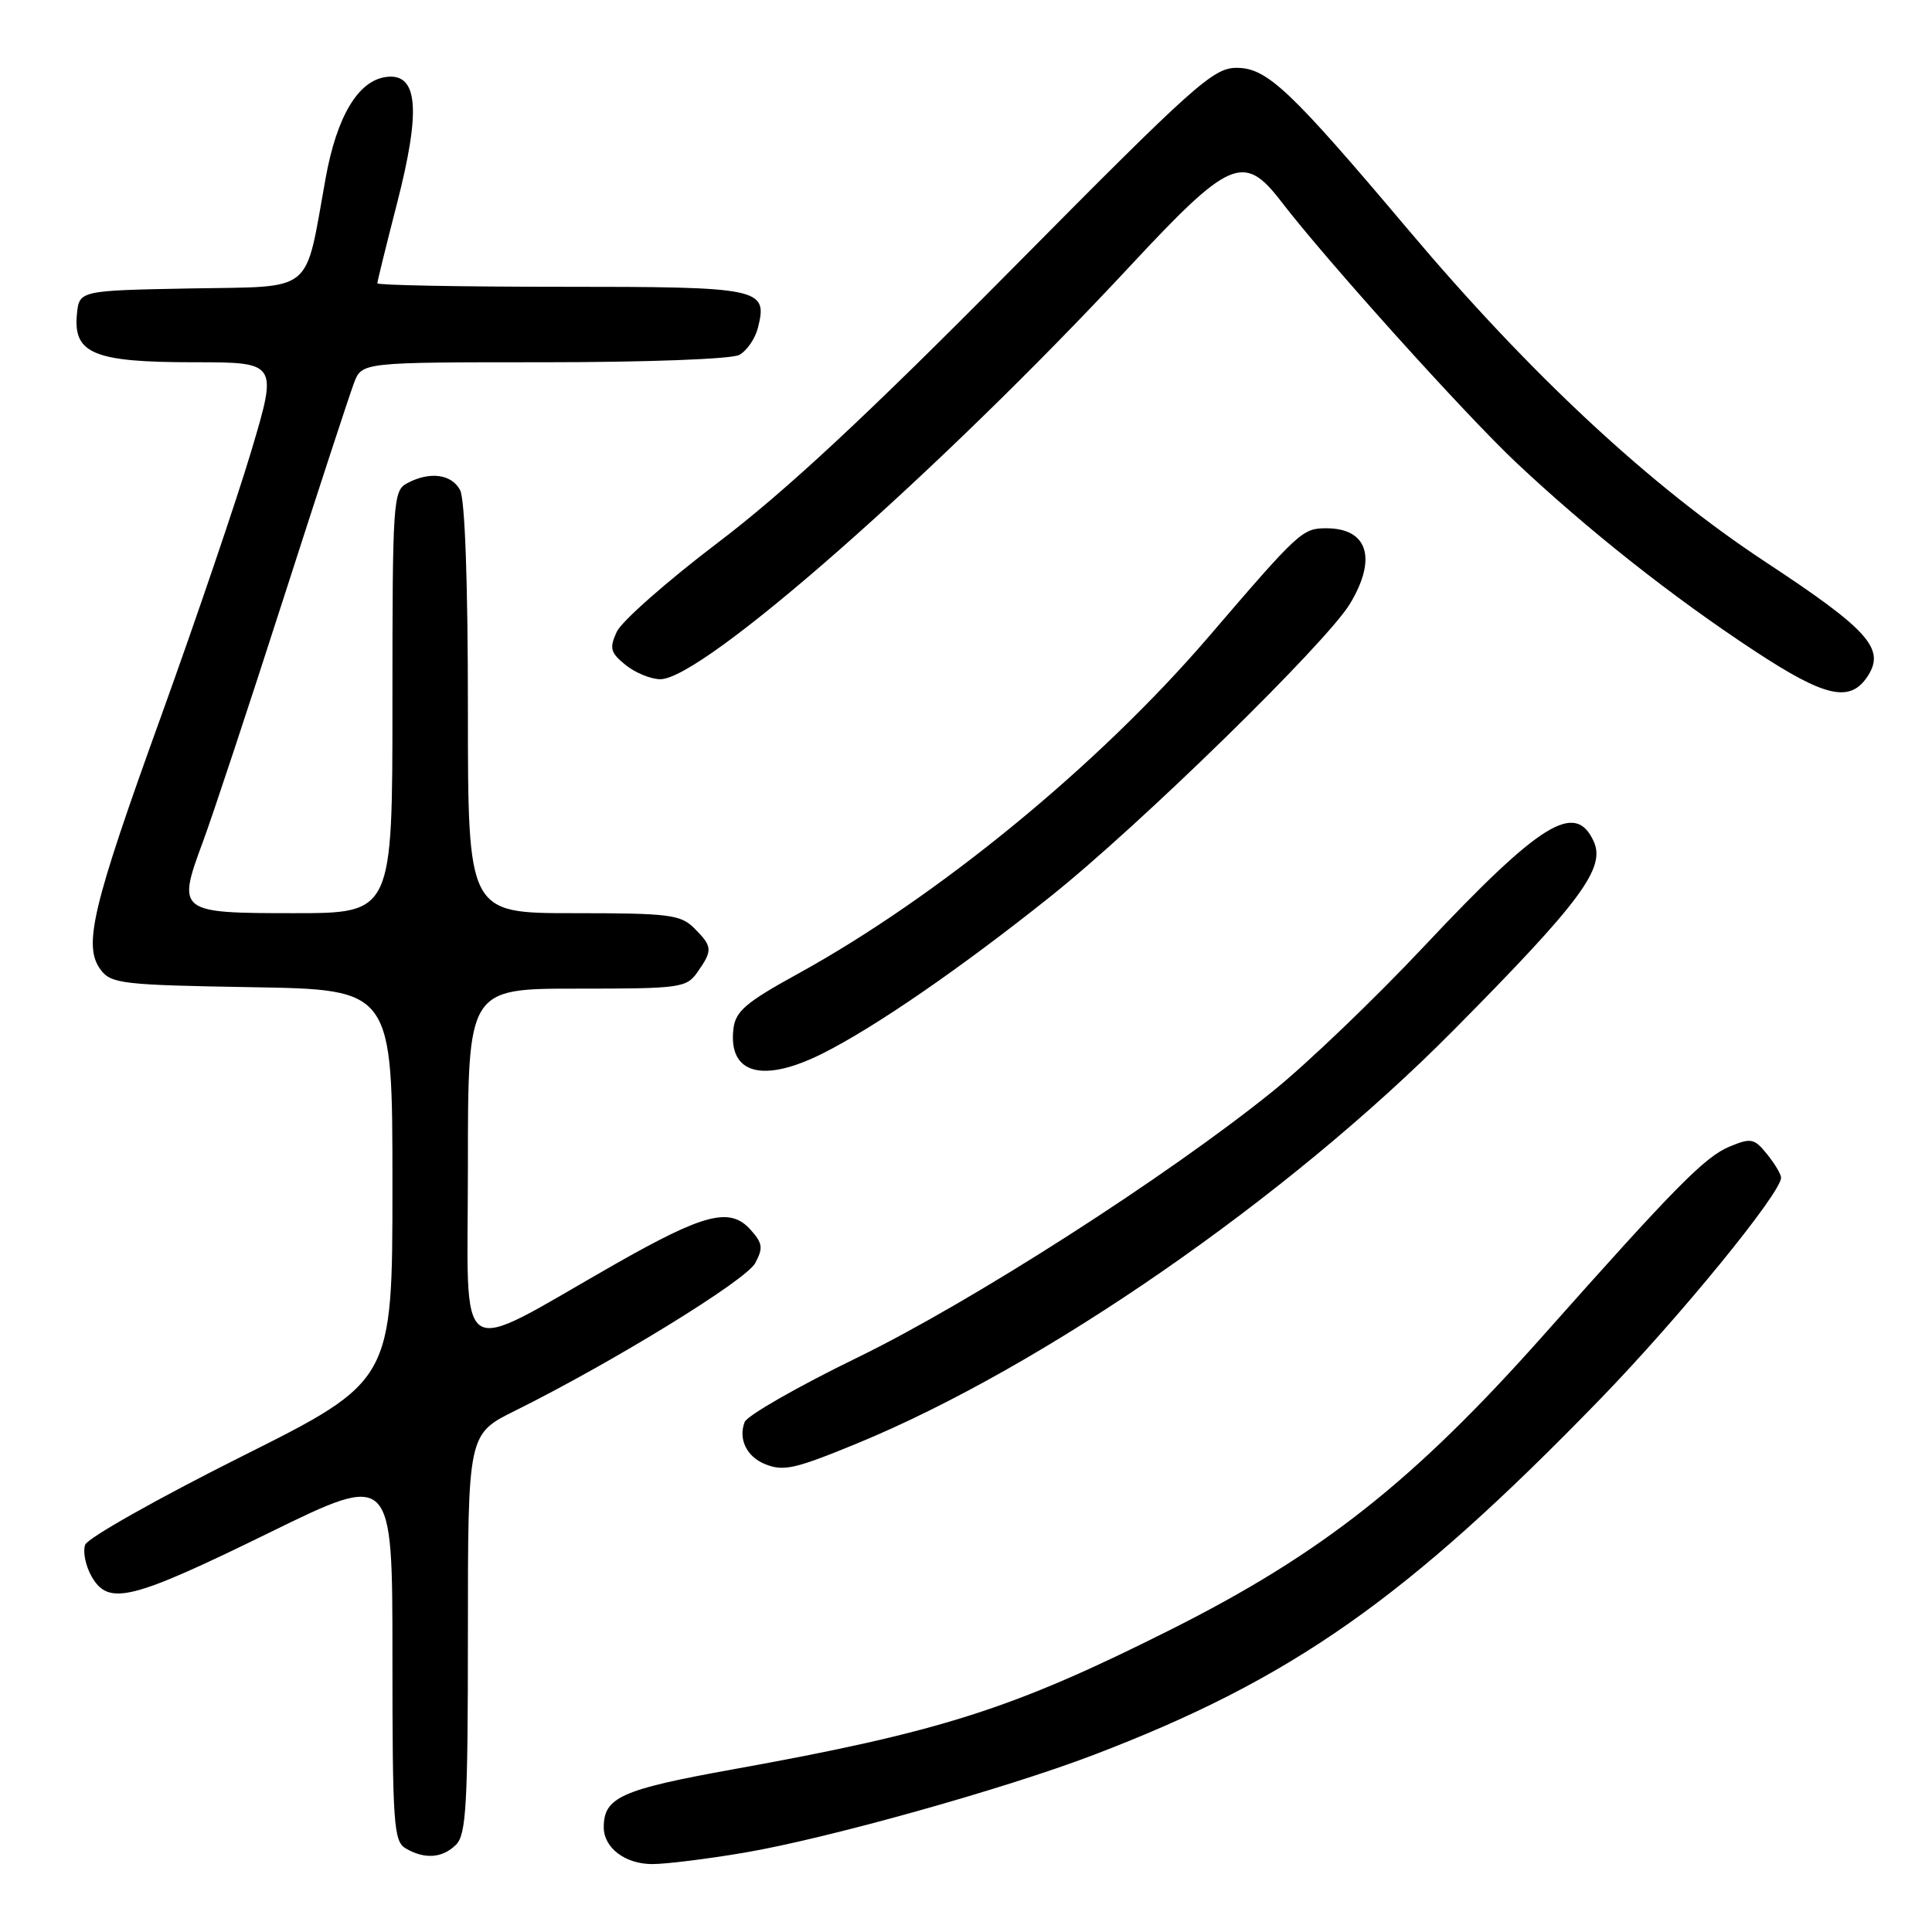 <?xml version="1.0" encoding="UTF-8" standalone="no"?>
<!DOCTYPE svg PUBLIC "-//W3C//DTD SVG 1.1//EN" "http://www.w3.org/Graphics/SVG/1.1/DTD/svg11.dtd" >
<svg xmlns="http://www.w3.org/2000/svg" xmlns:xlink="http://www.w3.org/1999/xlink" version="1.1" viewBox="0 0 256 256">
 <g >
 <path fill="currentColor"
d=" M 98.62 245.49 C 109.54 243.64 133.08 237.05 144.87 232.55 C 171.18 222.51 186.37 211.84 212.03 185.39 C 222.55 174.55 236.00 158.08 236.00 156.05 C 236.00 155.59 235.16 154.19 234.14 152.93 C 232.45 150.84 232.02 150.75 229.20 151.92 C 225.92 153.27 222.01 157.23 204.50 176.94 C 187.30 196.29 175.12 205.90 155.09 215.95 C 134.18 226.45 124.68 229.48 97.00 234.47 C 82.32 237.12 80.00 238.16 80.00 242.12 C 80.00 244.85 82.84 247.00 86.44 247.00 C 88.25 247.00 93.73 246.32 98.62 245.49 Z  M 60.43 244.43 C 61.78 243.08 62.00 239.12 62.00 216.44 C 62.00 190.03 62.00 190.03 68.25 186.93 C 81.20 180.50 98.85 169.65 100.07 167.37 C 101.15 165.36 101.05 164.72 99.43 162.92 C 96.71 159.92 93.32 160.79 81.50 167.51 C 59.87 179.82 62.00 181.24 62.00 154.52 C 62.00 131.00 62.00 131.00 76.44 131.00 C 90.23 131.00 90.96 130.90 92.44 128.78 C 94.45 125.92 94.41 125.41 92.00 123.00 C 90.19 121.19 88.67 121.00 76.00 121.00 C 62.00 121.00 62.00 121.00 62.00 93.93 C 62.00 77.19 61.61 66.13 60.96 64.93 C 59.83 62.81 56.93 62.43 53.93 64.04 C 52.09 65.02 52.00 66.41 52.00 93.04 C 52.00 121.00 52.00 121.00 38.97 121.00 C 23.61 121.00 23.43 120.86 26.88 111.56 C 28.12 108.23 32.90 93.80 37.50 79.49 C 42.10 65.19 46.33 52.25 46.91 50.74 C 47.95 48.00 47.95 48.00 72.04 48.00 C 85.75 48.00 96.92 47.58 97.95 47.03 C 98.95 46.49 100.07 44.87 100.43 43.43 C 101.75 38.18 100.88 38.00 74.38 38.00 C 60.97 38.00 50.00 37.79 50.00 37.54 C 50.00 37.29 51.17 32.54 52.60 26.98 C 55.79 14.59 55.40 9.70 51.23 10.19 C 47.49 10.63 44.64 15.36 43.15 23.60 C 40.32 39.19 41.89 37.91 25.22 38.22 C 10.50 38.50 10.50 38.50 10.19 41.65 C 9.69 46.86 12.46 48.00 25.62 48.00 C 36.80 48.00 36.80 48.00 33.30 59.75 C 31.37 66.21 26.00 82.00 21.37 94.84 C 12.20 120.21 10.98 125.34 13.34 128.50 C 14.73 130.35 16.20 130.52 33.42 130.81 C 52.00 131.12 52.00 131.12 52.00 157.06 C 52.00 182.99 52.00 182.99 31.96 193.02 C 20.94 198.54 11.64 203.78 11.29 204.68 C 10.95 205.58 11.33 207.48 12.15 208.91 C 14.39 212.80 17.35 212.07 35.70 203.08 C 52.00 195.10 52.00 195.10 52.00 219.50 C 52.00 241.68 52.16 243.99 53.75 244.92 C 56.28 246.40 58.63 246.22 60.43 244.43 Z  M 113.50 191.29 C 138.24 181.12 170.56 158.74 192.50 136.61 C 209.47 119.49 212.79 115.02 211.17 111.48 C 208.73 106.13 204.15 108.96 188.69 125.40 C 182.21 132.30 173.21 140.92 168.70 144.56 C 154.70 155.87 128.70 172.54 113.60 179.89 C 105.72 183.72 99.00 187.57 98.67 188.43 C 97.80 190.68 98.95 193.04 101.39 194.01 C 103.83 194.99 105.32 194.65 113.50 191.29 Z  M 109.04 139.57 C 115.93 136.11 127.21 128.35 139.12 118.85 C 150.94 109.44 175.76 85.18 178.88 80.00 C 182.50 74.00 181.24 70.00 175.75 70.00 C 172.57 70.00 172.15 70.39 160.13 84.40 C 145.54 101.39 124.33 118.79 105.73 129.03 C 98.81 132.83 97.45 134.00 97.18 136.34 C 96.49 142.32 101.08 143.57 109.04 139.57 Z  M 247.54 89.50 C 249.80 85.93 247.50 83.39 233.92 74.45 C 218.68 64.41 202.83 49.68 186.65 30.50 C 170.96 11.90 167.89 9.00 163.89 8.99 C 160.77 8.97 158.36 11.13 134.00 35.74 C 114.85 55.08 104.08 65.10 95.18 71.86 C 88.40 77.00 82.35 82.34 81.72 83.72 C 80.72 85.90 80.88 86.48 82.90 88.12 C 84.18 89.15 86.25 90.00 87.50 90.00 C 93.15 90.00 124.34 62.56 149.82 35.17 C 162.92 21.10 164.82 20.28 169.71 26.63 C 175.77 34.53 194.08 54.86 200.88 61.27 C 210.46 70.28 221.54 79.04 232.43 86.21 C 241.92 92.46 245.21 93.18 247.54 89.50 Z "/>
</g>
</svg>
